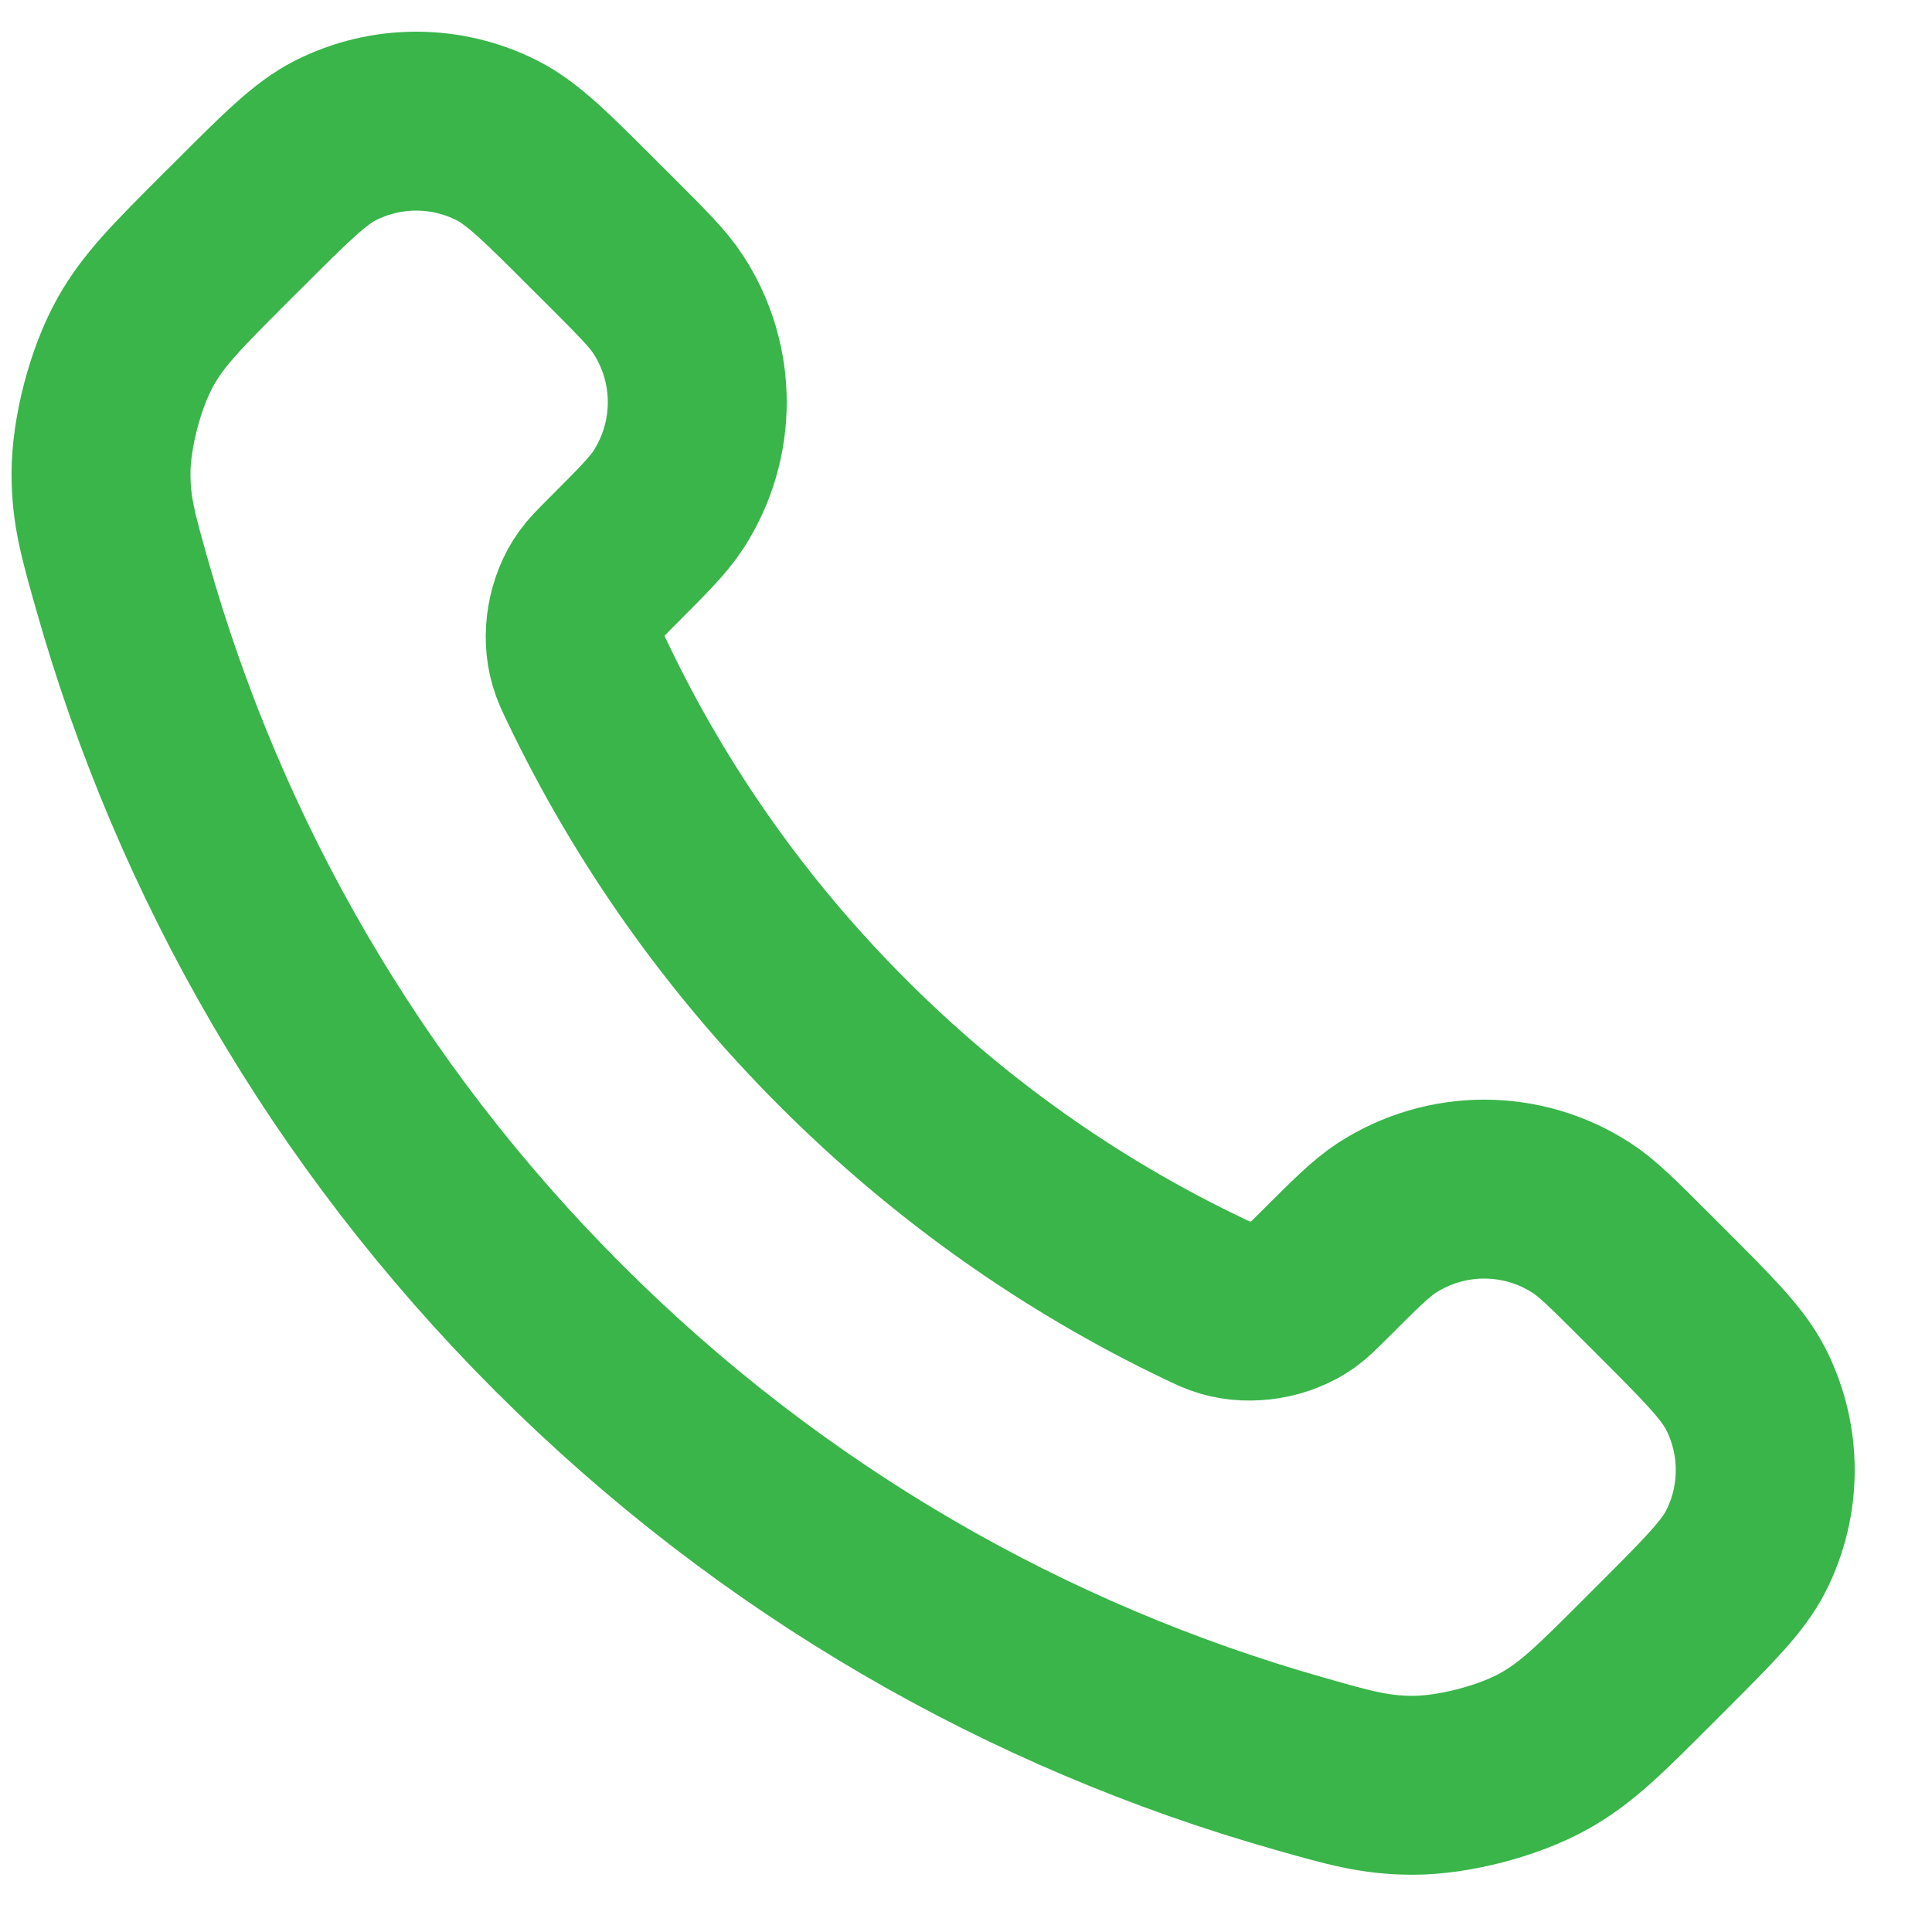 <svg width="18" height="18" viewBox="0 0 18 18" fill="none" xmlns="http://www.w3.org/2000/svg">
<path d="M5.484 6.378C6.064 7.586 6.854 8.718 7.856 9.719C8.857 10.721 9.989 11.511 11.197 12.091C11.301 12.141 11.353 12.166 11.419 12.185C11.652 12.253 11.939 12.204 12.137 12.063C12.193 12.023 12.24 11.975 12.336 11.88C12.627 11.589 12.773 11.443 12.919 11.348C13.472 10.989 14.184 10.989 14.736 11.348C14.883 11.443 15.028 11.589 15.32 11.88L15.482 12.042C15.925 12.485 16.146 12.707 16.267 12.945C16.506 13.418 16.506 13.976 16.267 14.449C16.146 14.687 15.925 14.908 15.482 15.351L15.351 15.482C14.909 15.924 14.689 16.145 14.389 16.313C14.056 16.5 13.539 16.635 13.157 16.633C12.813 16.632 12.577 16.566 12.107 16.432C9.579 15.715 7.194 14.361 5.204 12.371C3.214 10.381 1.86 7.996 1.143 5.468C1.009 4.997 0.942 4.762 0.941 4.418C0.94 4.036 1.075 3.519 1.262 3.186C1.43 2.886 1.651 2.666 2.092 2.224L2.224 2.093C2.667 1.65 2.888 1.429 3.126 1.308C3.599 1.069 4.157 1.069 4.63 1.308C4.868 1.429 5.09 1.65 5.532 2.093L5.695 2.255C5.986 2.547 6.132 2.692 6.227 2.839C6.586 3.391 6.586 4.103 6.227 4.656C6.132 4.802 5.986 4.948 5.695 5.239C5.6 5.335 5.552 5.382 5.512 5.438C5.37 5.636 5.321 5.923 5.39 6.156C5.409 6.222 5.434 6.274 5.484 6.378Z" stroke="#39B54A" stroke-width="1.667" stroke-linecap="round" stroke-linejoin="round"/>
</svg>
